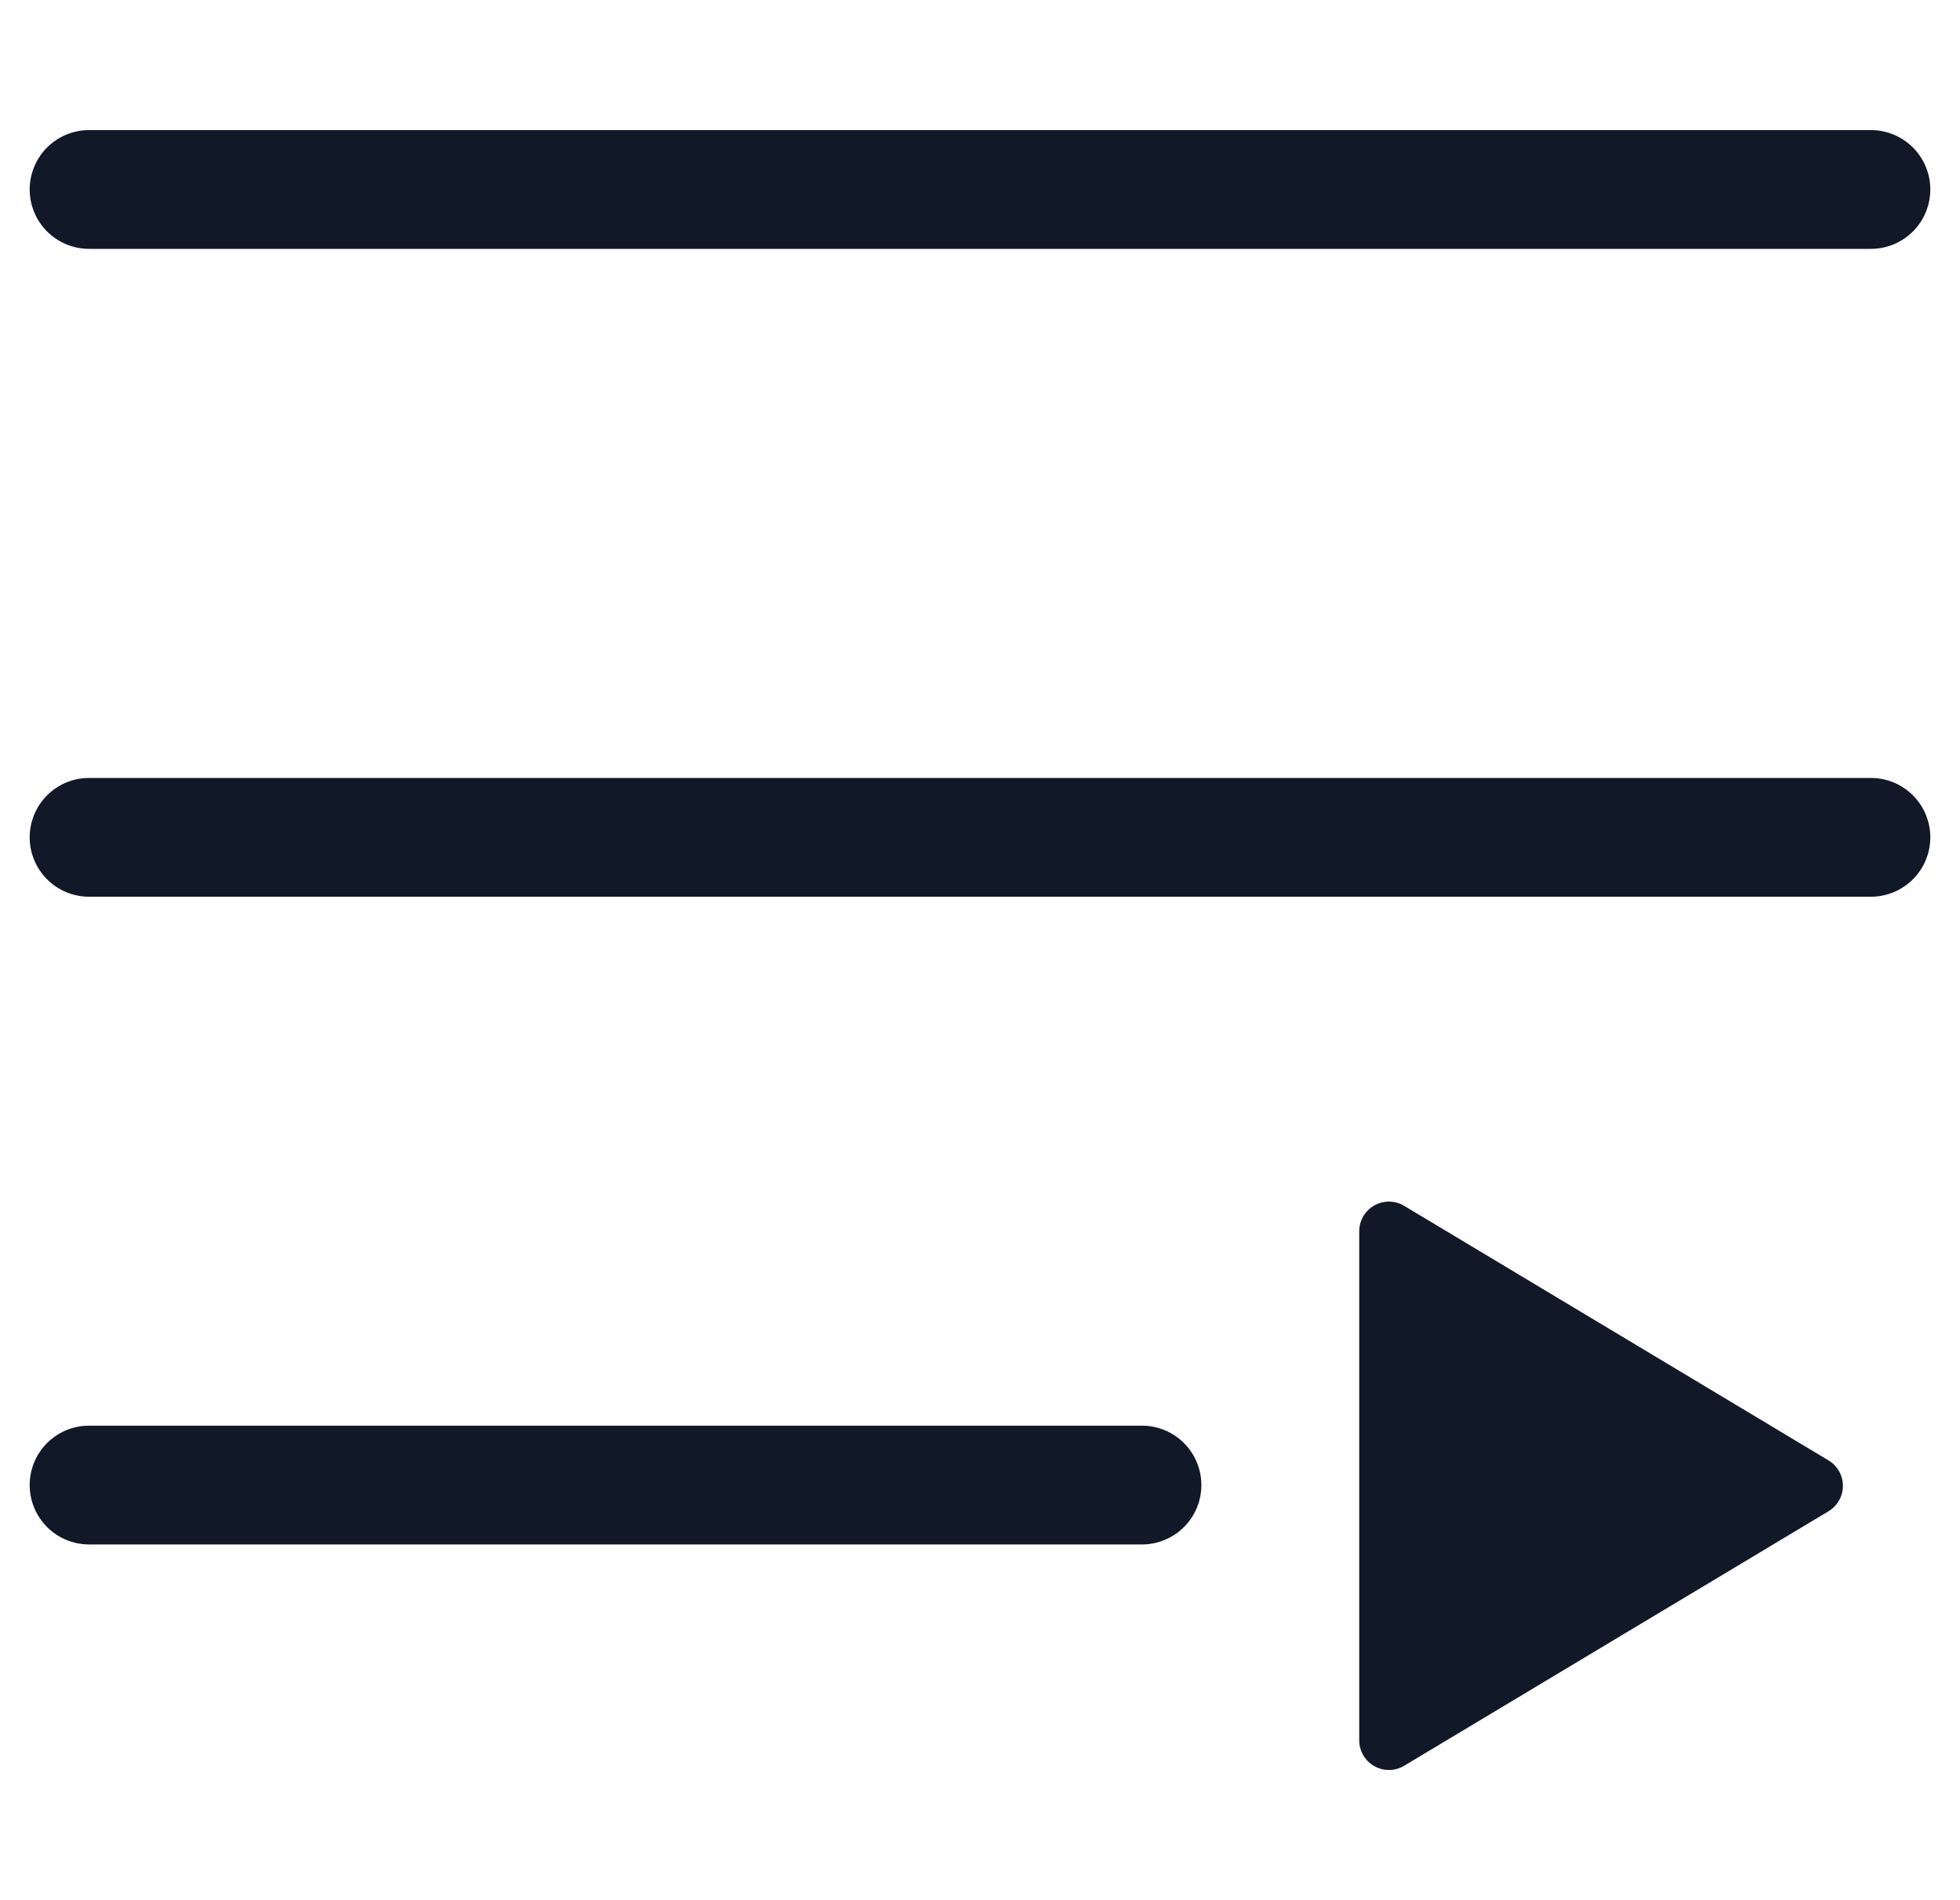 <svg xmlns="http://www.w3.org/2000/svg" width="33" height="32" fill="none" viewBox="0 0 33 32"><path fill="#111827" fill-rule="evenodd" d="M1.5 2.191a1 1 0 1 0 0 2h30a1 1 0 1 0 0-2h-30Zm0 10.91a1 1 0 1 0 0 2h30a1 1 0 1 0 0-2h-30Zm-1 11.908a1 1 0 0 1 1-1h17.727a1 1 0 1 1 0 2H1.5a1 1 0 0 1-1-1Zm30.285-.416a.5.5 0 0 1 0 .858l-7.143 4.285a.5.5 0 0 1-.757-.428v-8.572a.5.5 0 0 1 .757-.429l7.143 4.286Z" clip-rule="evenodd"/></svg>